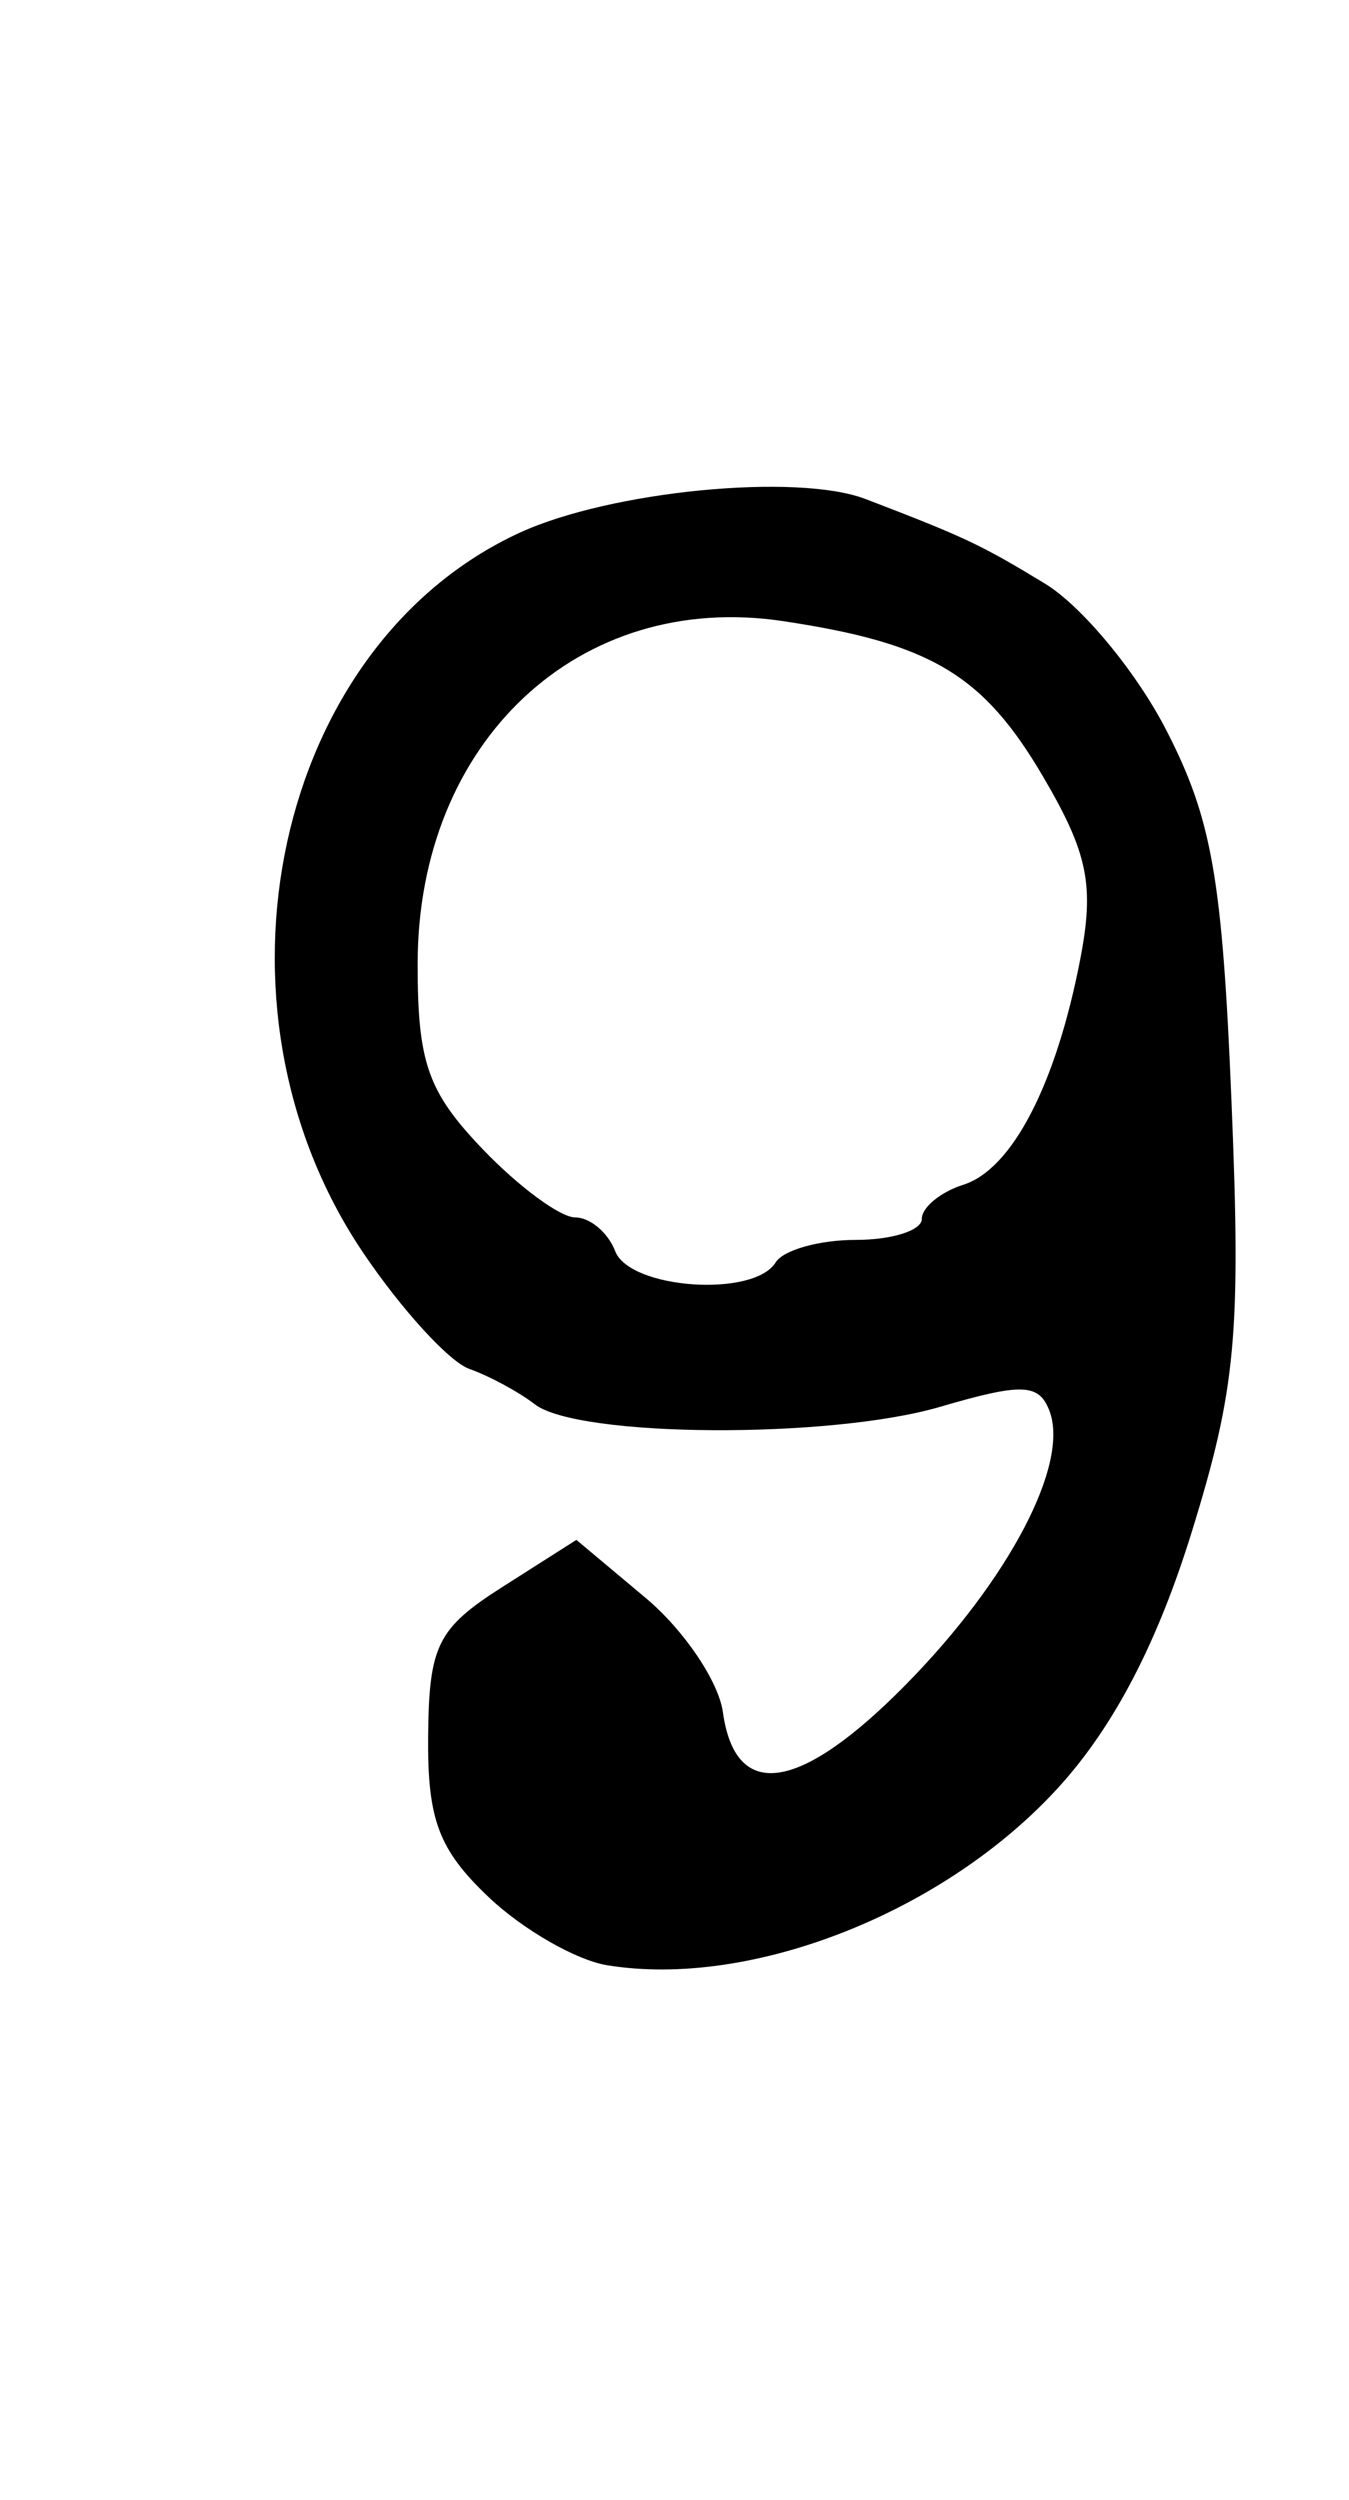<?xml version="1.0" encoding="UTF-8" standalone="no"?>
<!-- Created with Inkscape (http://www.inkscape.org/) -->

<svg
   xmlns:dc="http://purl.org/dc/elements/1.1/"
   xmlns:cc="http://creativecommons.org/ns#"
   xmlns:rdf="http://www.w3.org/1999/02/22-rdf-syntax-ns#"
   xmlns:svg="http://www.w3.org/2000/svg"
   xmlns="http://www.w3.org/2000/svg"
   xmlns:sodipodi="http://sodipodi.sourceforge.net/DTD/sodipodi-0.dtd"
   xmlns:inkscape="http://www.inkscape.org/namespaces/inkscape"
   id="svg3025"
   version="1.1"
   inkscape:version="0.48.5 r10040"
   width="540"
   height="1000"
   sodipodi:docname="9.svg">
  <defs
     id="defs3029" />
  <sodipodi:namedview
     pagecolor="#ffffff"
     bordercolor="#666666"
     borderopacity="1"
     objecttolerance="10"
     gridtolerance="10"
     guidetolerance="10"
     inkscape:pageopacity="0"
     inkscape:pageshadow="2"
     inkscape:window-width="922"
     inkscape:window-height="789"
     id="namedview3027"
     showgrid="false"
     inkscape:zoom="2.1261261"
     inkscape:cx="30"
     inkscape:cy="55.499999"
     inkscape:window-x="0"
     inkscape:window-y="0"
     inkscape:window-maximized="0"
     inkscape:current-layer="svg3025" />
  <path
     style="fill:#000000"
     d="m 243,786.151 c -12.375,-2.025 -33.638,-14.22 -47.25,-27.1 -20.131,-19.048 -24.679,-31.083 -24.369,-64.485 0.338,-36.397 3.734,-43.198 29.865,-59.816 l 29.484,-18.75 27.754,23.25 c 15.265,12.788 29.163,33.334 30.885,45.658 5.021,35.936 30.751,32.086 73.177,-10.949 41.295,-41.888 65.686,-88.344 57.535,-109.584 -4.205,-10.958 -10.934,-11.203 -43.775,-1.594 -44.273,12.954 -145.052,12.301 -162.278,-1.051 -6.341,-4.915 -18.113,-11.27 -26.161,-14.122 -8.048,-2.852 -27.177,-23.773 -42.509,-46.491 -66.672,-98.789 -35.362,-242.832 62.595,-287.98 36.321,-16.74 111.083,-24.025 138.546,-13.5 39.843,15.27 46.02,18.181 71.78,33.822 14.729,8.944 36.574,35.292 48.544,58.552 18.304,35.568 22.461,59.217 26.148,148.753 3.827,92.924 1.803,114.805 -15.921,172.07 -13.668,44.163 -30.946,77.387 -52.859,101.641 C 378.732,764.795 300.826,795.613 243,786.151 z M 310.5,505 c 3.059,-4.95 17.473,-9 32.031,-9 C 357.089,496 369,492.223 369,487.606 c 0,-4.616 7.485,-10.769 16.634,-13.673 19.527,-6.198 37.117,-40.124 46.792,-90.249 5.698,-29.521 3.102,-42.316 -14.768,-72.811 -24.015,-40.978 -44.962,-53.518 -104.247,-62.408 -81.693,-12.251 -146.156,48.156 -146.229,137.029 -0.032,39.627 4.055,51.267 26.074,74.25 C 207.617,474.735 224.252,487 230.221,487 c 5.969,0 13.184,6.075 16.034,13.5 5.83,15.193 55.487,18.671 64.245,4.5 z"
     id="path3035"
     inkscape:connector-curvature="0" />
</svg>
